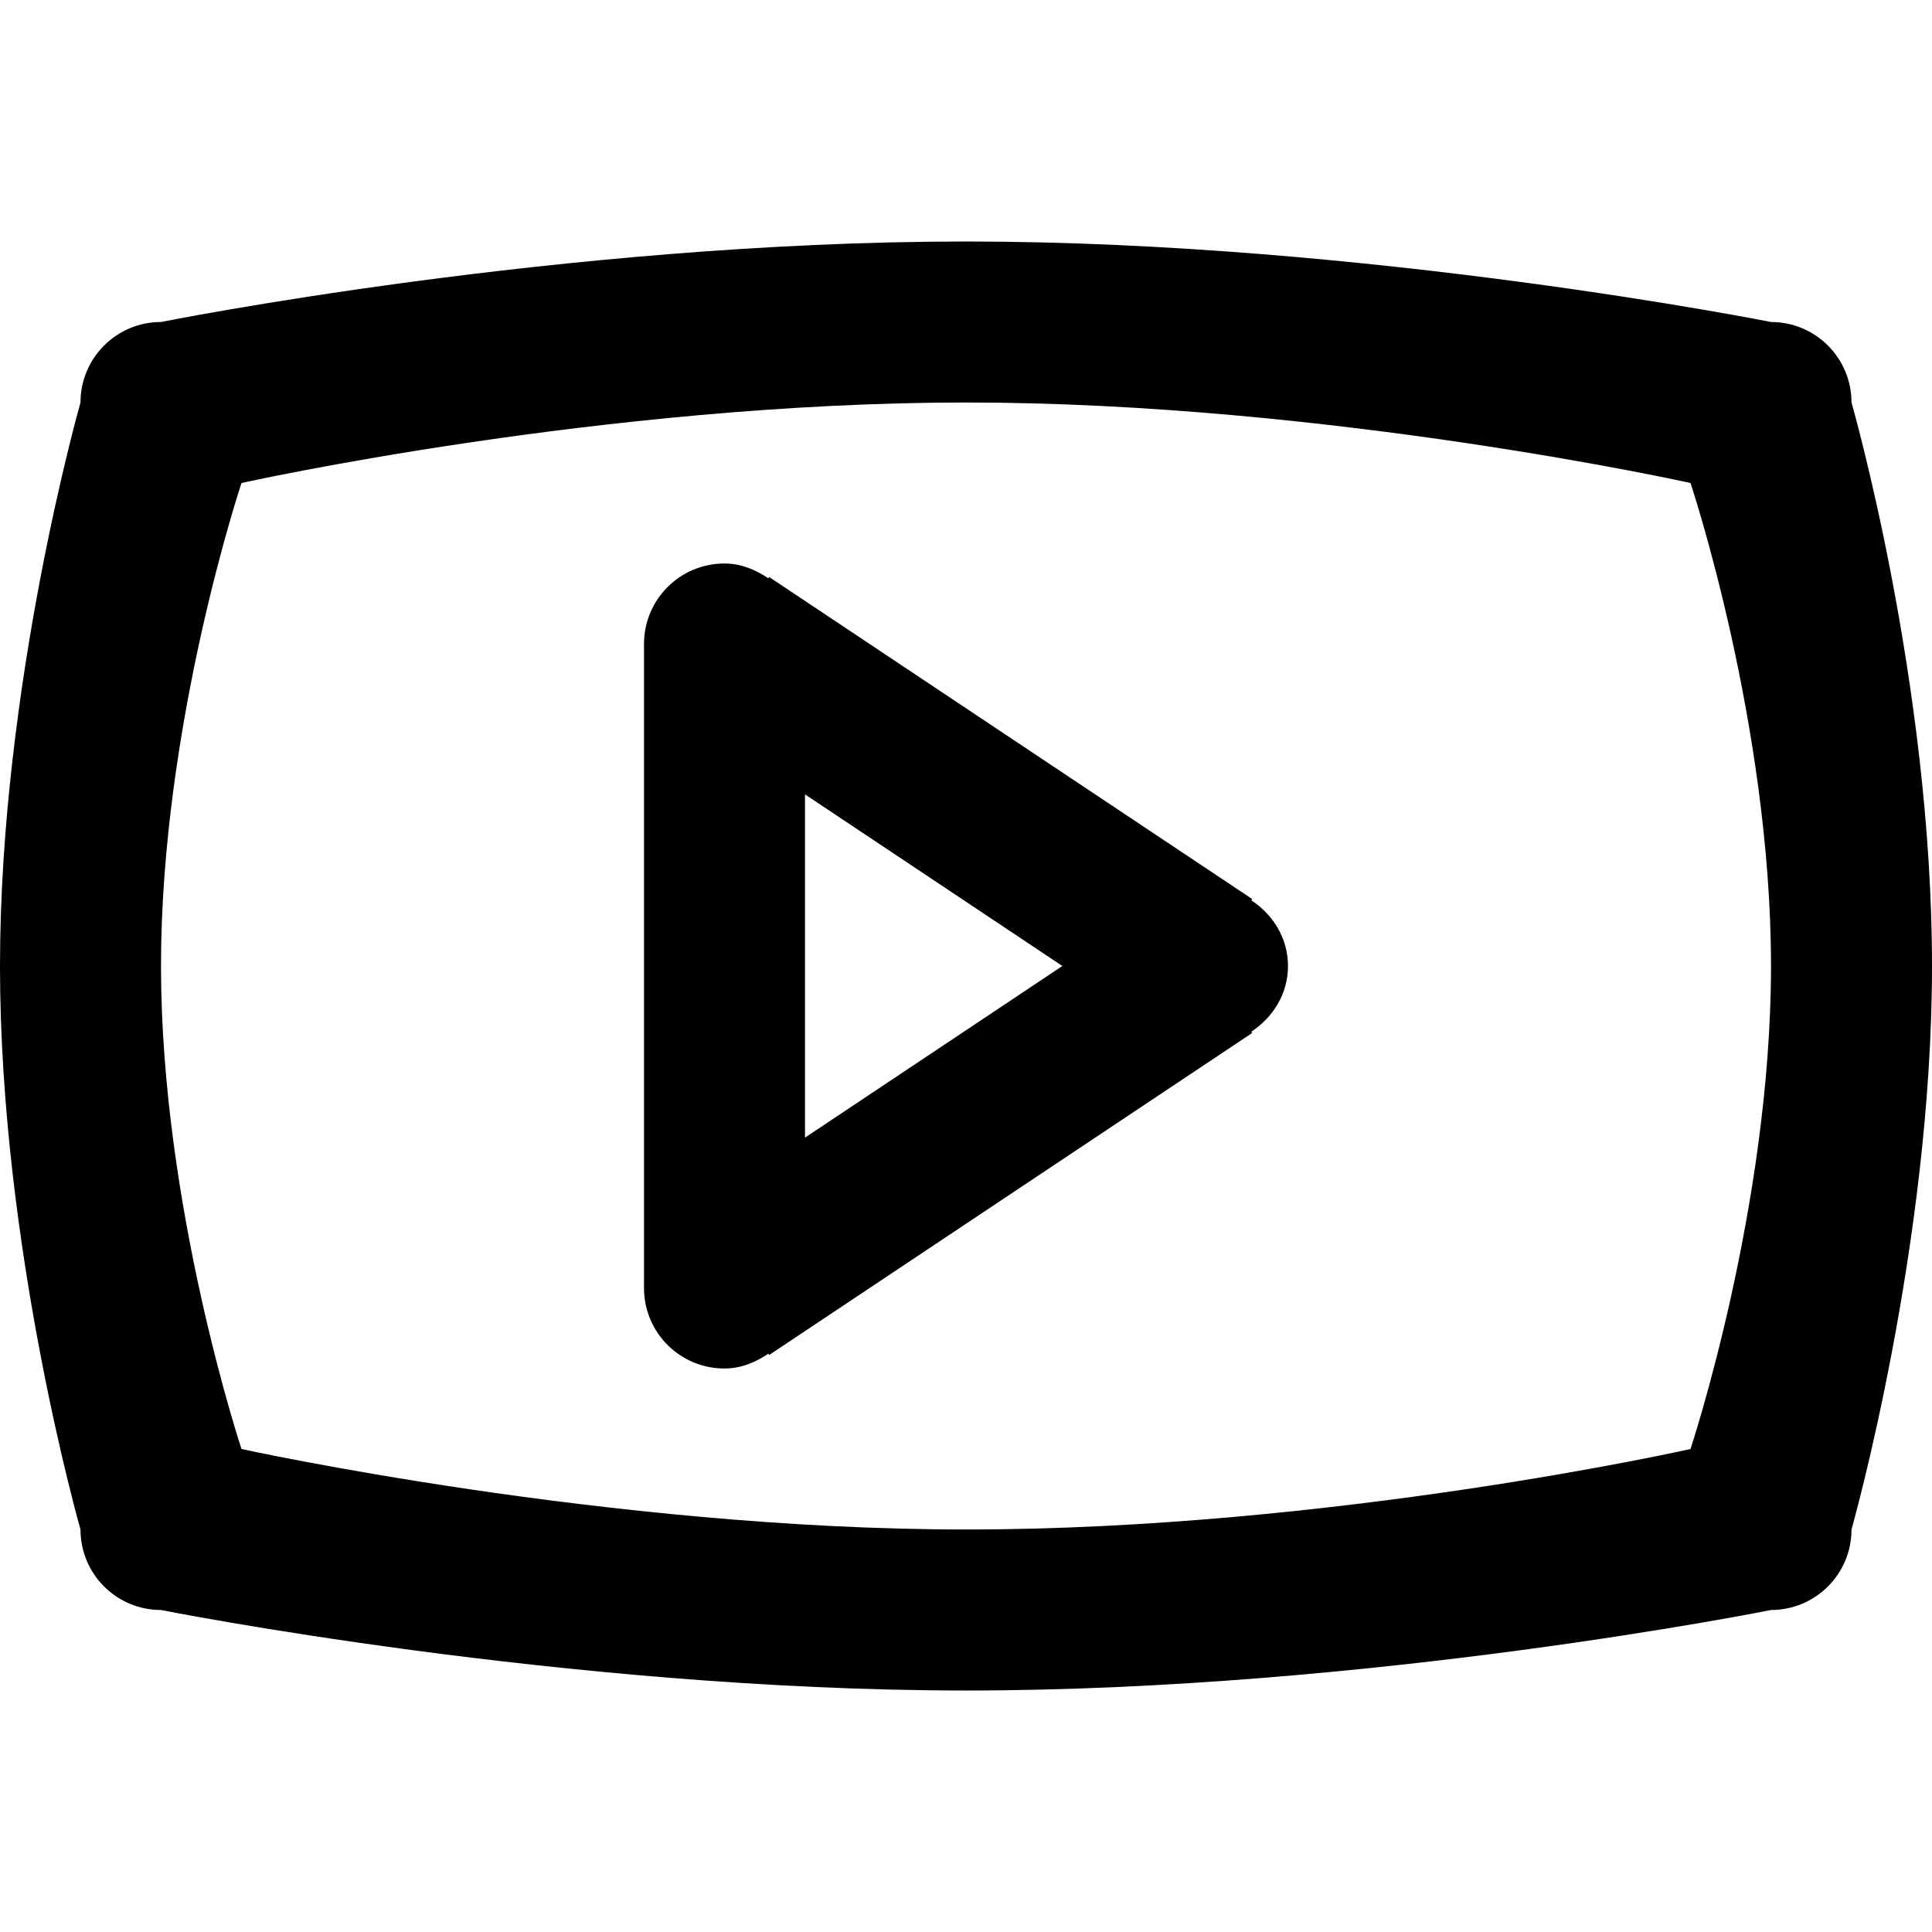 <svg viewBox="0 0 24 24" fill="currentColor"><path d="M23 5c0-.553-.447-1-1-1 0 0-5.018-1-10-1C6.982 3 2 4 2 4c-.553 0-1 .447-1 1 0 0-1 3.506-1 7 0 3.506 1 7 1 7 0 .553.447 1 1 1 0 0 5.025 1 10 1 5.025 0 10-1 10-1 .553 0 1-.447 1-1 0 0 1-3.522 1-7 0-3.522-1-7-1-7zm-2 13s-4.446 1-9 1c-4.445 0-9-1-9-1s-1-3.009-1-6c0-3.008 1-6 1-6s4.497-1 9-1c4.497 0 9 1 9 1s1 2.992 1 6c0 2.991-1 6-1 6zm-5.455-6.816l.01-.016-6-4-.01.016C9.386 7.077 9.205 7 9 7c-.553 0-1 .447-1 1v8c0 .553.447 1 1 1 .205 0 .386-.077.545-.184l.01.016 6-4-.01-.016c.268-.178.455-.469.455-.816s-.187-.638-.455-.816zM10 14.132V9.868L13.197 12 10 14.132z"/></svg>